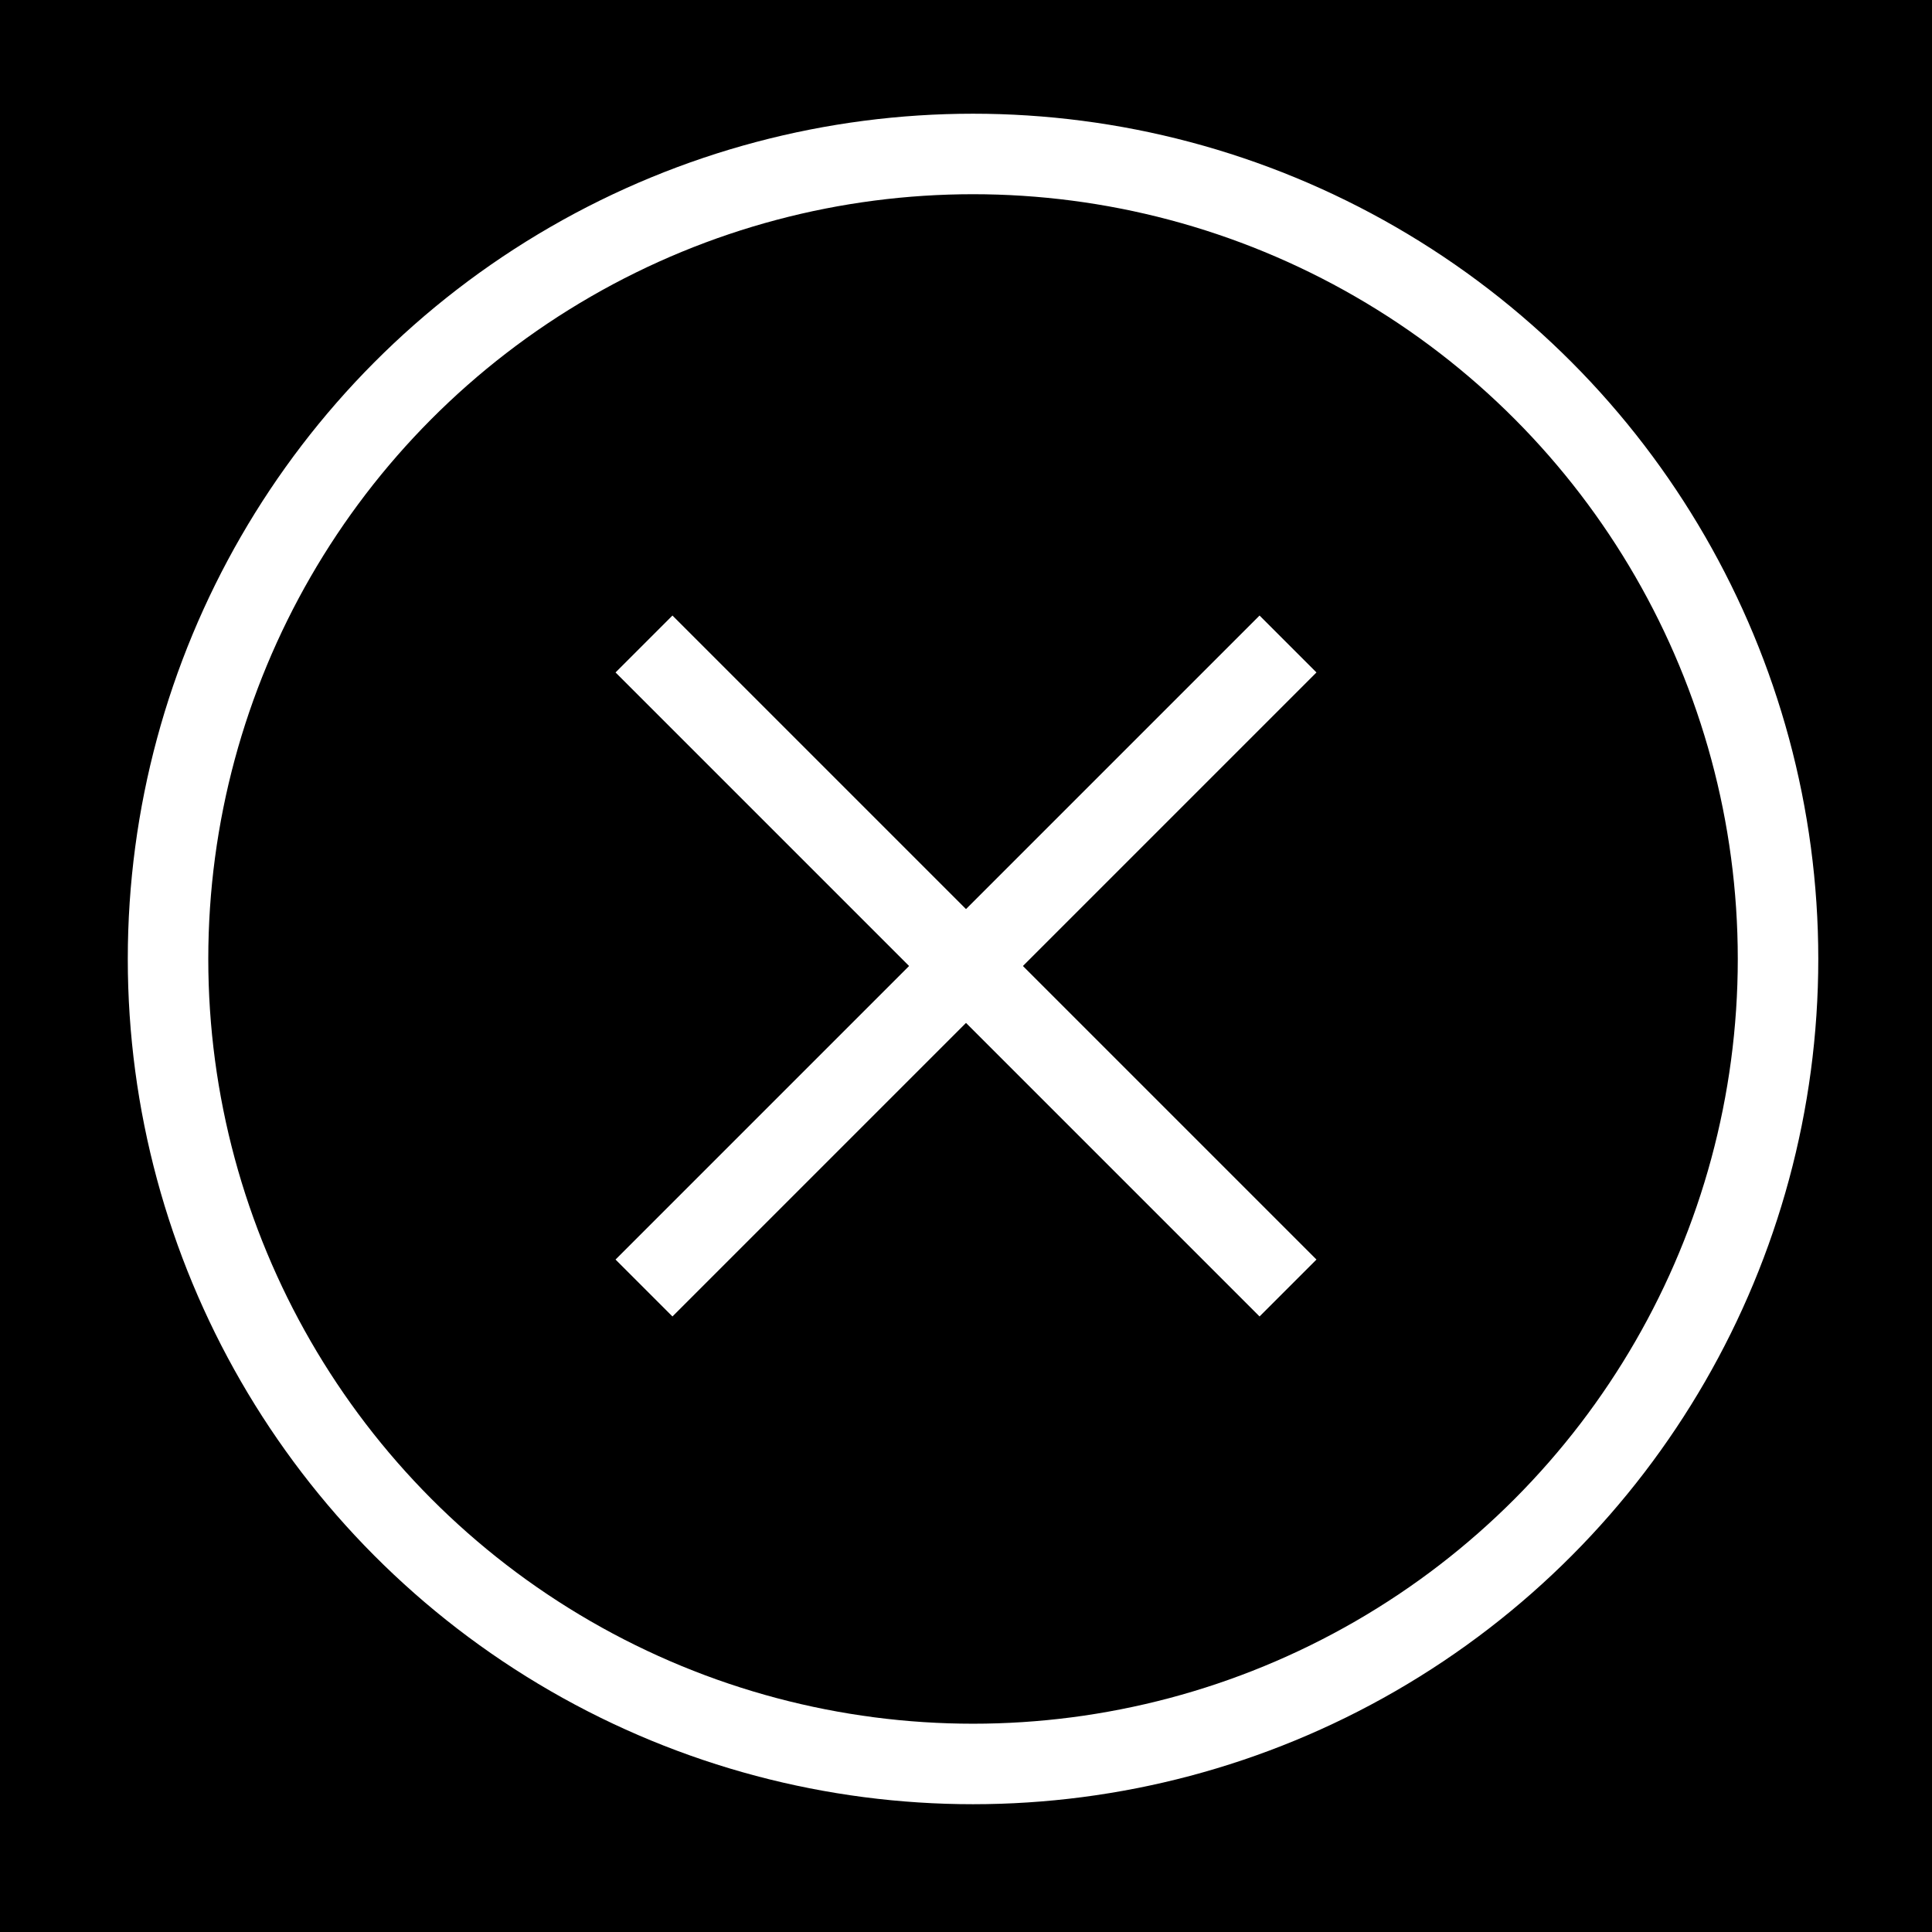 <svg width="120" height="120" xmlns="http://www.w3.org/2000/svg">
 <rect width="100%" height="100%" fill="#808080" stroke="none"/>
 <!-- Created with Method Draw - http://github.com/duopixel/Method-Draw/ -->

 <g stroke="null">
  <title>background</title>
  <rect x="-1" y="-1" width="122" height="122" id="canvas_background" fill="#000000" stroke="null"/>
  <g id="canvasGrid" display="none" stroke="null">
   <rect id="svg_1" width="100%" height="100%" x="0" y="0" stroke-width="0" fill="url(#gridpattern)"/>
  </g>
 </g>
 <g stroke="null">
  <title>Layer 1</title>
  <ellipse fill="#000" stroke-width="5" cx="60.437" cy="59.563" id="svg_2" rx="50" ry="50" stroke="#ffffff"/>
  <line stroke-linecap="null" stroke-linejoin="null" id="svg_8" y2="80" x2="40" y1="40" x1="80" stroke-width="5" stroke="#ffffff" fill="none"/>
  <line stroke-linecap="null" stroke-linejoin="null" id="svg_9" y2="80" x2="80" y1="40" x1="40" stroke-width="5" stroke="#ffffff" fill="none"/>
 </g>
</svg>
